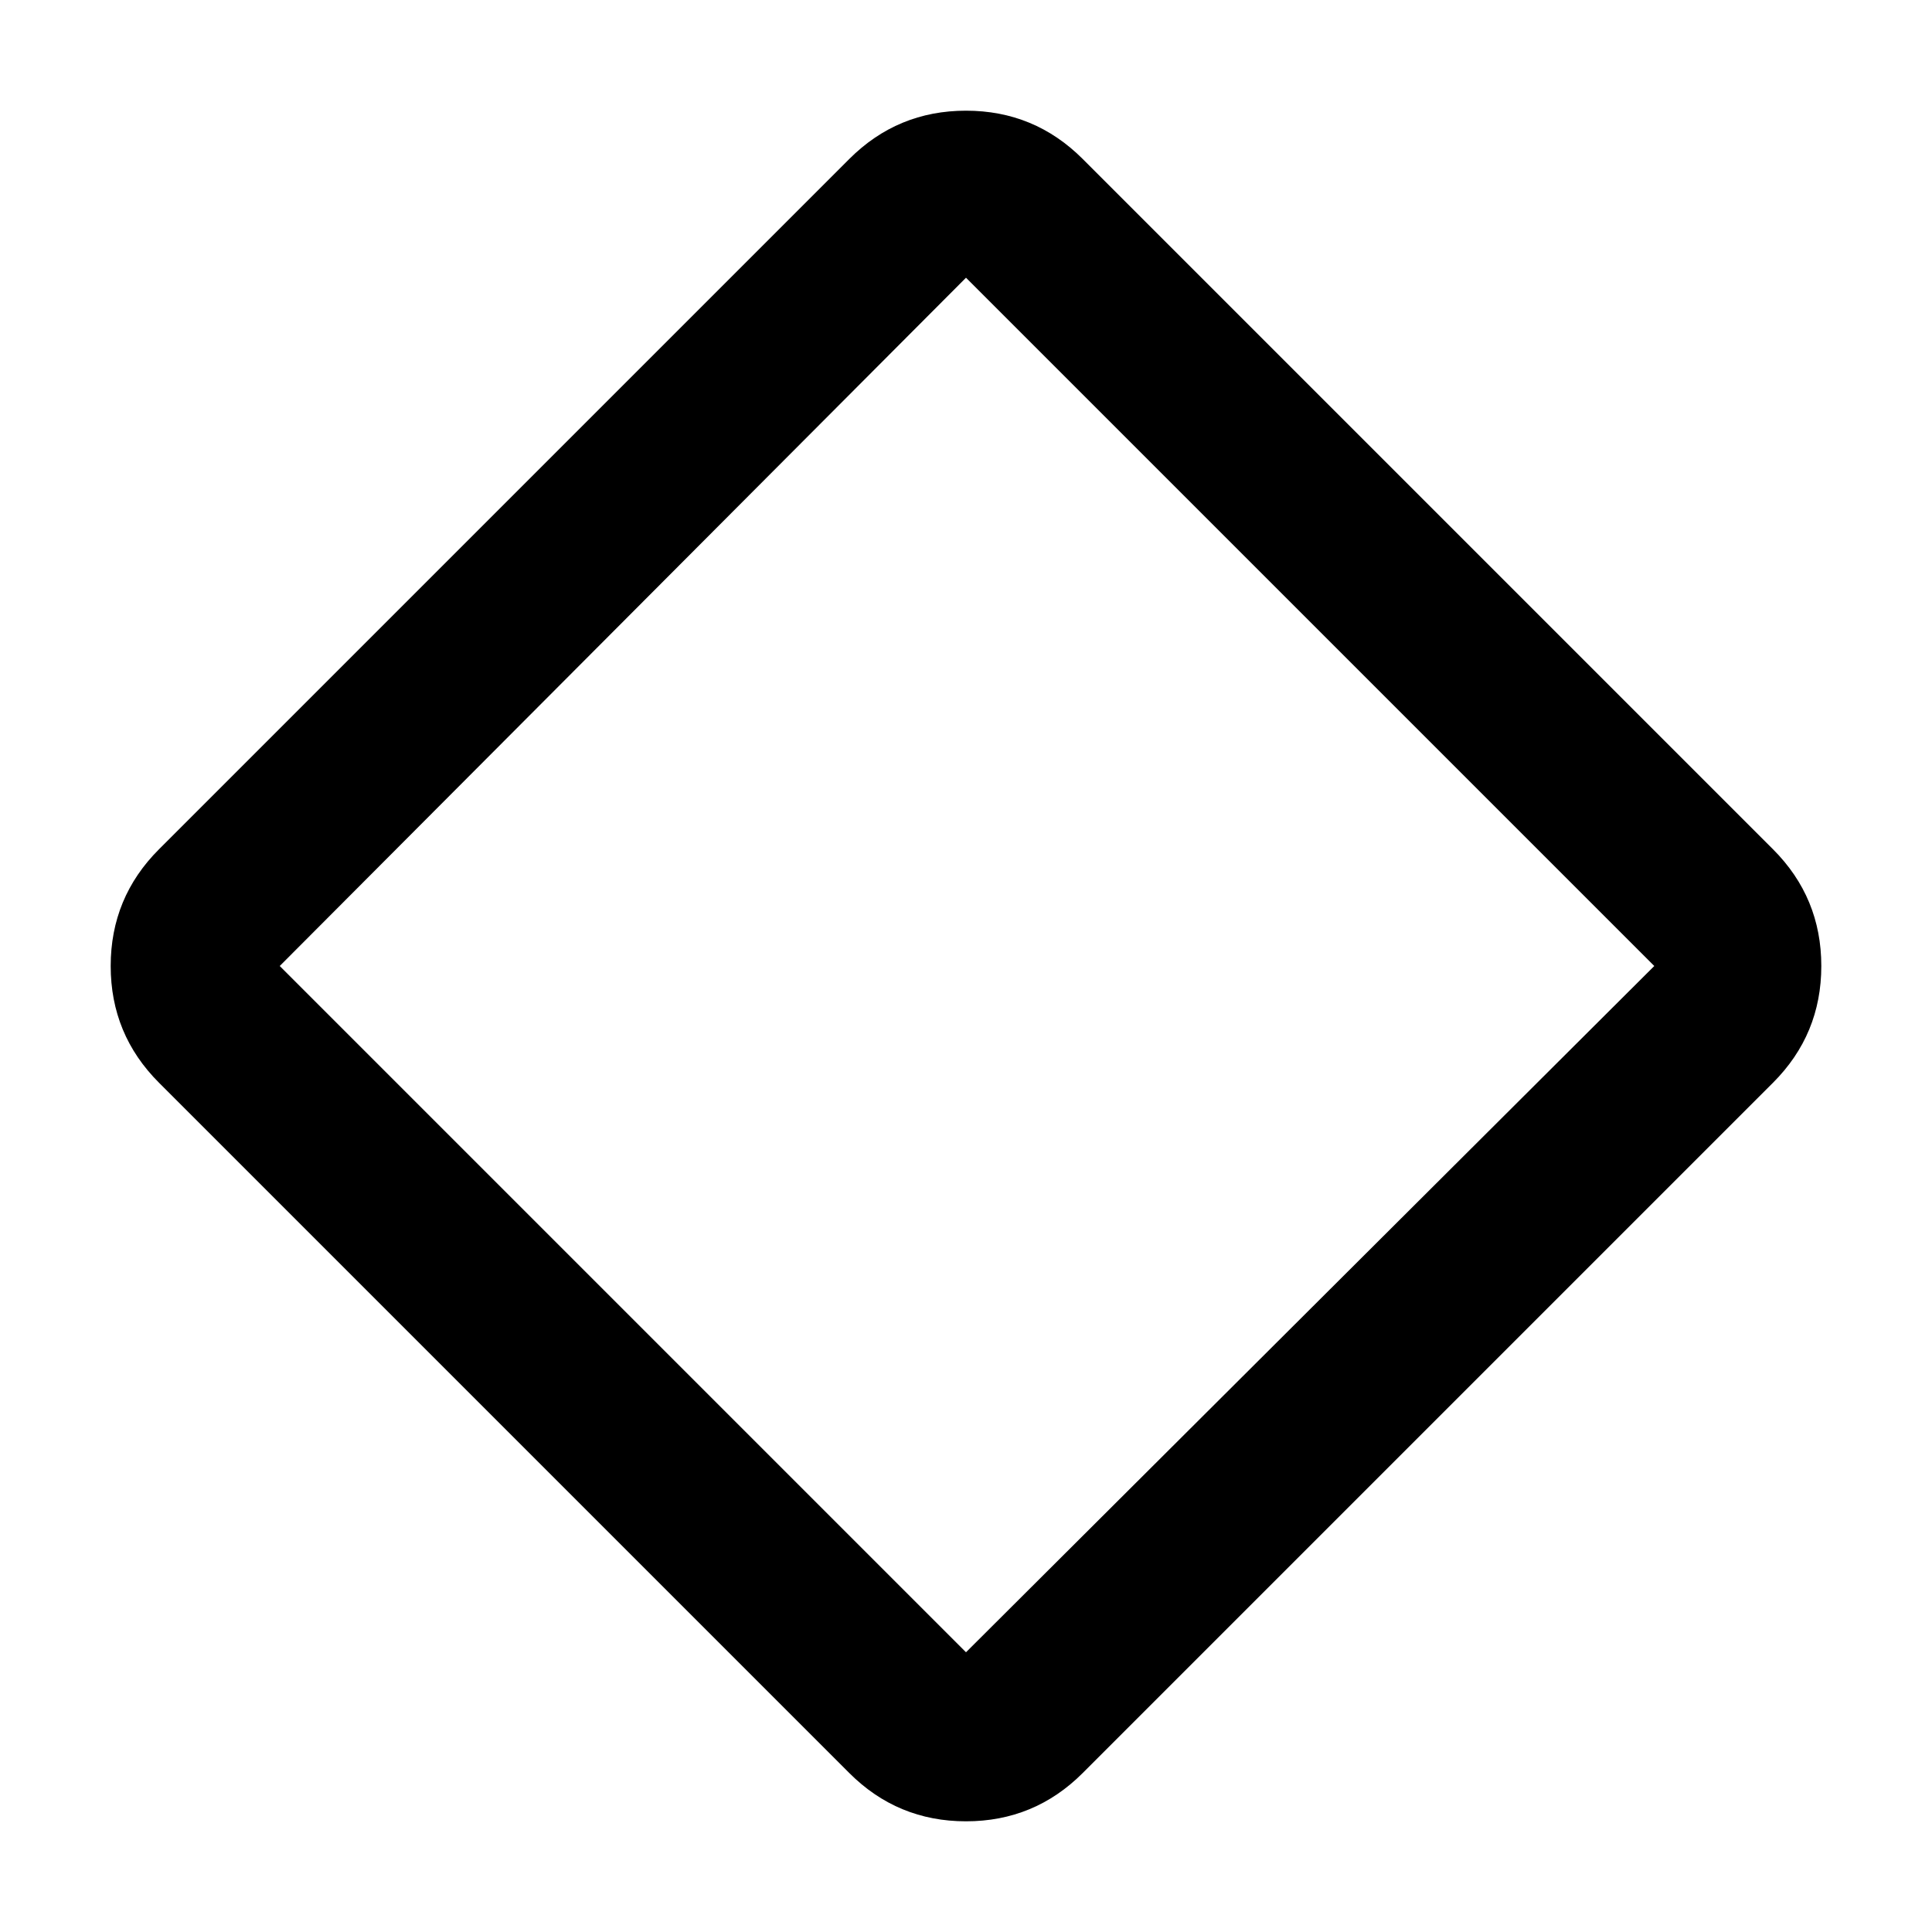 <svg xmlns="http://www.w3.org/2000/svg" height="48" width="48"><path d="M26.9 44.05q-1.2 1.2-2.9 1.2t-2.9-1.2L3.95 26.9q-1.2-1.2-1.2-2.9t1.2-2.9L21.1 3.95q1.2-1.2 2.9-1.2t2.9 1.2L44.05 21.1q1.2 1.2 1.2 2.9t-1.2 2.9Zm-2.9-3L41.1 24 24 6.9 6.95 24 24 41.05Z"/></svg>